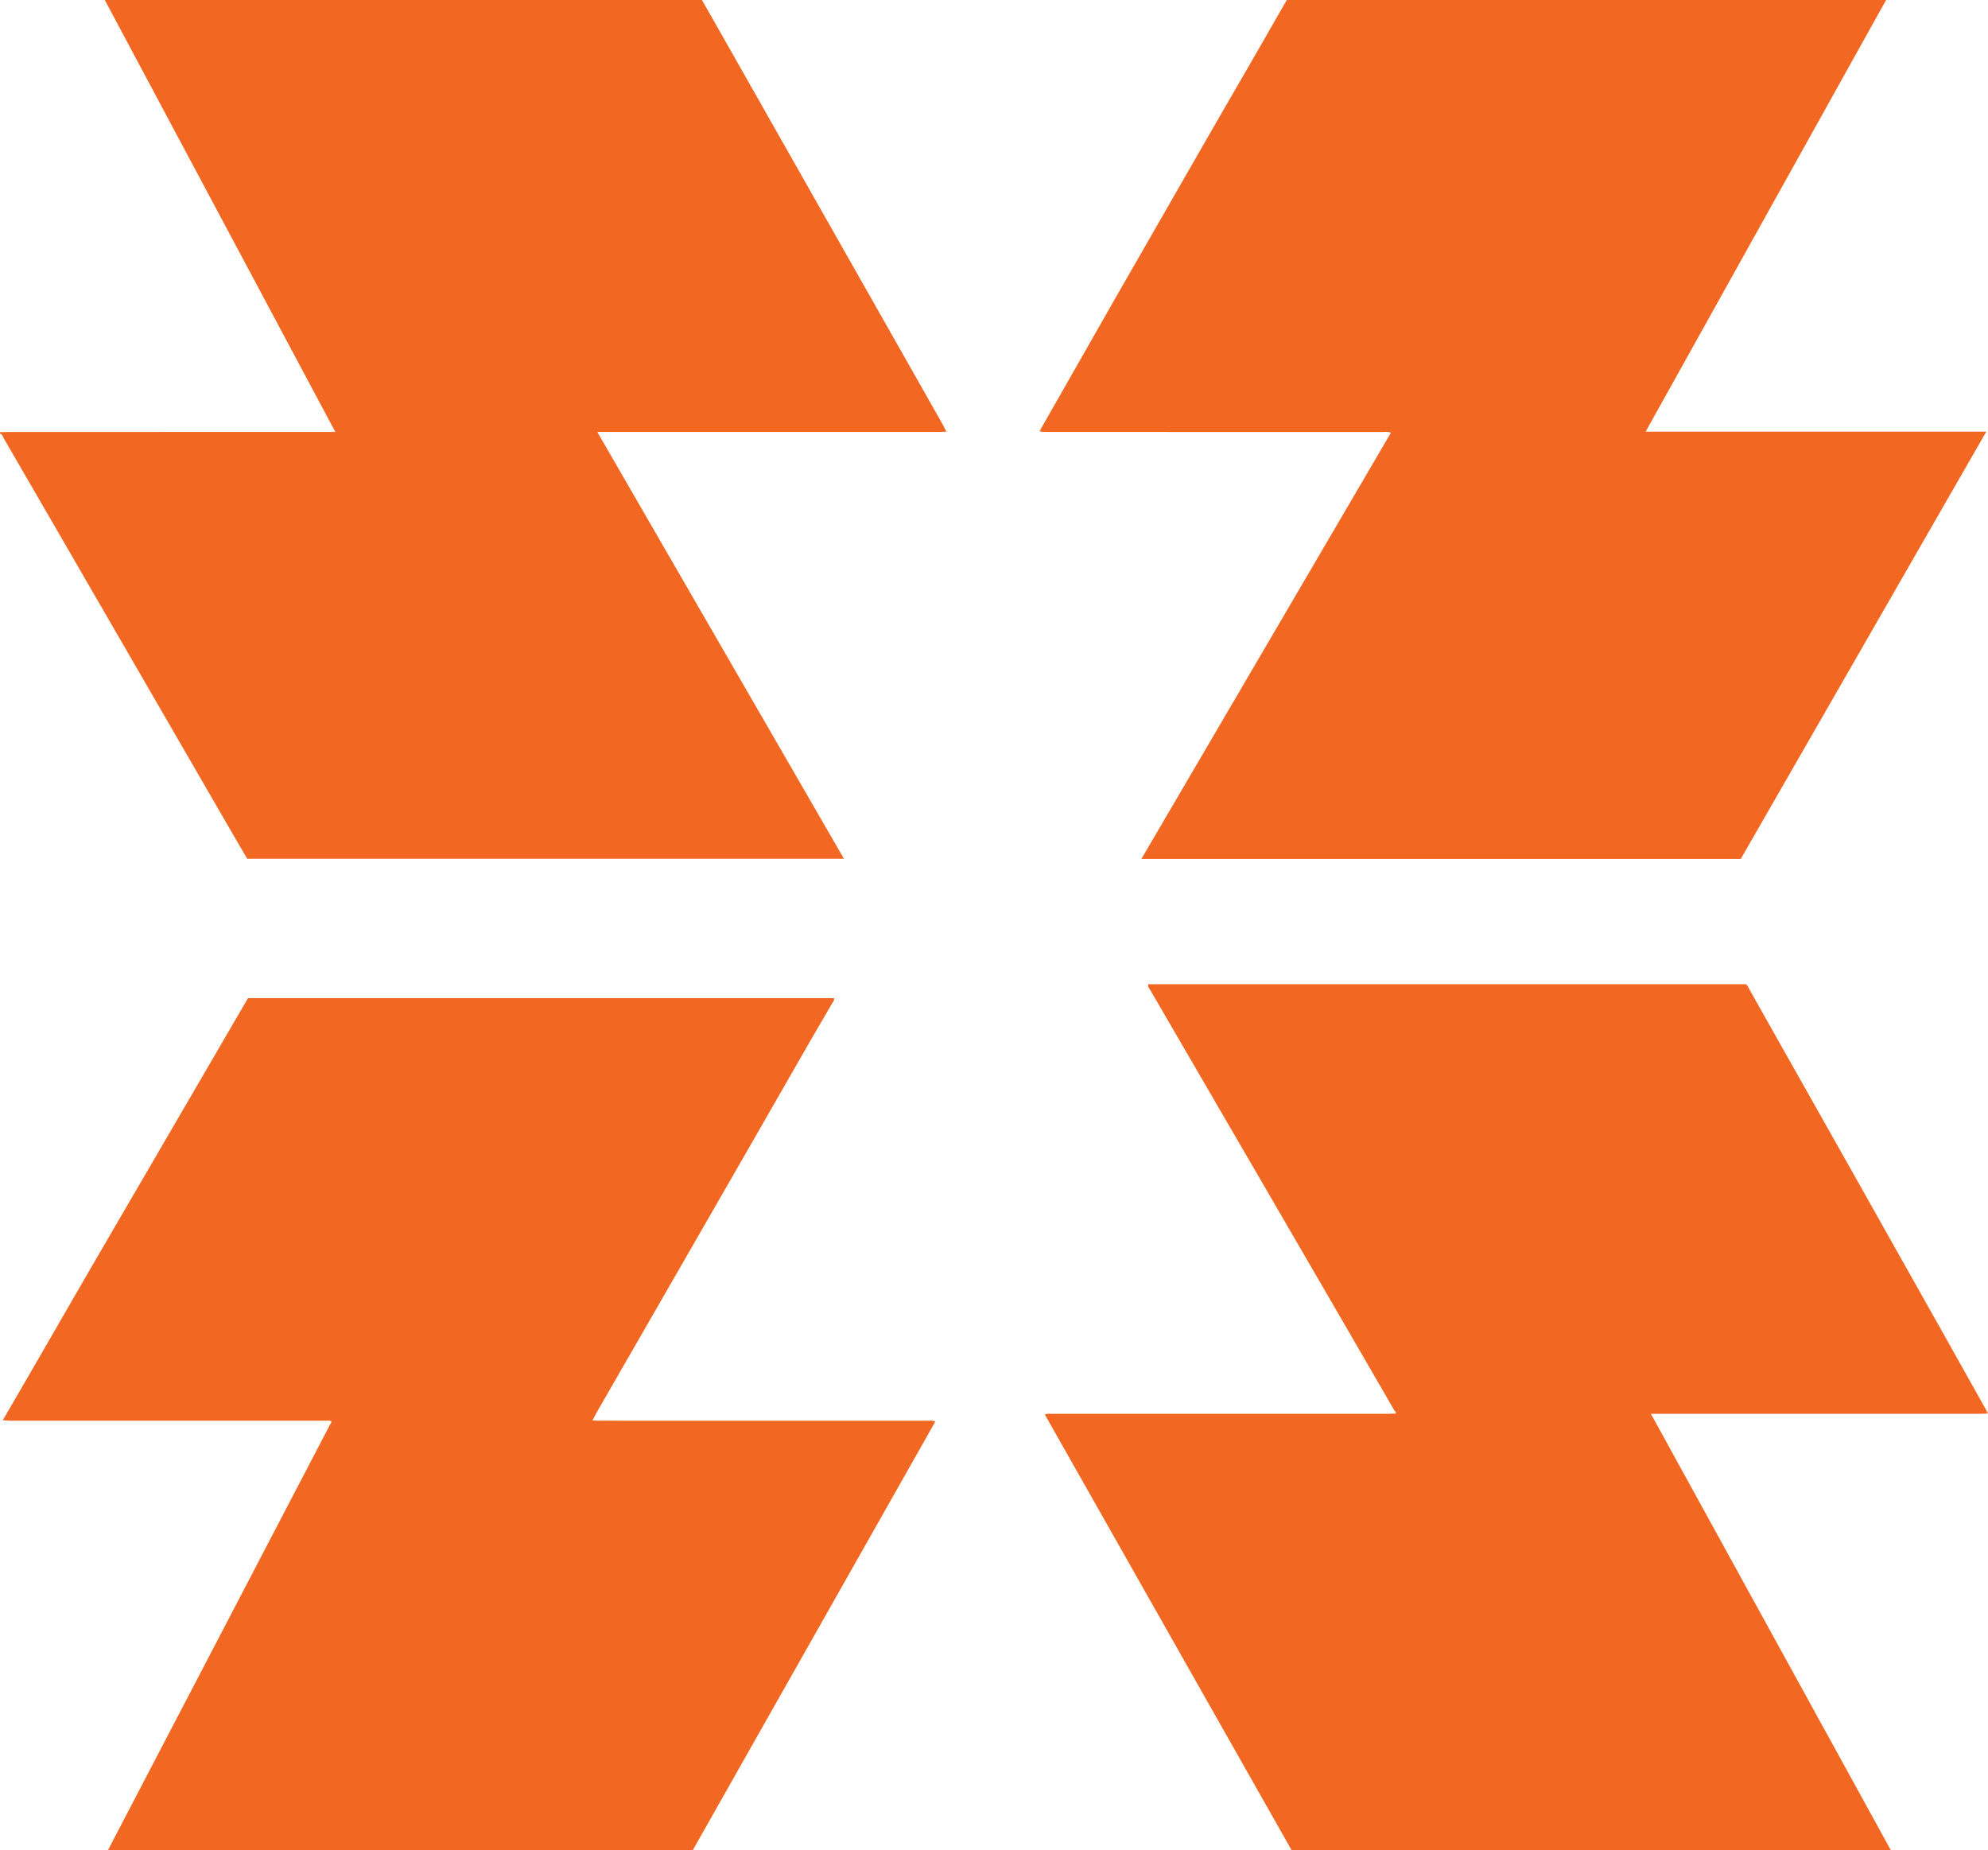 <?xml version="1.0" encoding="iso-8859-1"?>
<!-- Generator: Adobe Illustrator 27.0.0, SVG Export Plug-In . SVG Version: 6.00 Build 0)  -->
<svg version="1.1" id="Layer_1" xmlns="http://www.w3.org/2000/svg" xmlns:xlink="http://www.w3.org/1999/xlink" x="0px" y="0px"
	 viewBox="0 0 1443.911 1343.624" style="enable-background:new 0 0 1443.911 1343.624;" xml:space="preserve">
<g>
	<path style="fill:#F26822;" d="M0,313.813c2.164-0.047,4.328-0.136,6.492-0.136c76.994-0.007,153.989-0.006,230.983-0.006
		c1.776,0,3.553,0,6.075,0C187.553,208.776,131.914,104.553,76.102,0.006c144.688,0,288.954,0,433.699,0
		c2.975,5.2,6.11,10.64,9.208,16.101c55.187,97.274,110.371,194.549,165.543,291.831c0.895,1.577,1.641,3.239,2.457,4.861
		c-0.109,0.215-0.145,0.441-0.107,0.678c-1.827,0.064-3.654,0.185-5.481,0.185c-80.472,0.009-160.944,0.008-241.416,0.008
		c-1.817,0-3.633,0-6.188,0C493.665,417.199,553.2,520.188,612.99,623.618c-144.573,0-288.712,0-433.429,0
		c-3.353-5.739-6.958-11.868-10.523-18.021c-10-17.261-19.982-34.534-29.974-51.8c-33.016-57.048-66.033-114.094-99.049-171.142
		c-12.369-21.372-24.718-42.755-37.138-64.098C2.1,317.221,1.8,315.405,0,314.813C0,314.479,0,314.146,0,313.813z"/>
	<path style="fill:#F26822;" d="M1442.91,1026.539c-1.83,0.044-3.661,0.126-5.491,0.126c-77.158,0.006-154.315,0.005-231.473,0.005
		c-1.98,0-3.96,0-6.875,0c58.282,105.971,116.183,211.251,174.306,316.932c-145.325,0-290.082,0-435.233,0
		c-59.646-105.27-119.396-210.723-179.258-316.373c1.994-0.968,3.825-0.533,5.561-0.534c80.99-0.028,161.981-0.024,242.971-0.03
		c1.831,0,3.661-0.082,5.492-0.126c0.462,0.169,0.891,0.036,0.974-0.422c0.114-0.631-0.31-1.062-0.842-1.363
		c-11.228-19.399-22.442-38.807-33.689-58.196c-16.501-28.446-33.016-56.885-49.544-85.315
		c-31.446-54.09-62.909-108.171-94.348-162.265c-0.721-1.24-1.89-2.362-1.44-4.278c144.584,0,289.207,0,434.055,0
		c1.368,1.007,1.977,2.793,2.856,4.349c23.632,41.835,47.249,83.679,70.836,125.539c23.887,42.393,47.749,84.801,71.603,127.213
		c9.918,17.634,19.786,35.296,29.677,52.945C1443.001,1025.343,1442.955,1025.941,1442.91,1026.539z"/>
	<path style="fill:#F26822;" d="M755.879,311.644c9.213-16.163,18.446-32.314,27.633-48.49
		c18.133-31.927,36.386-63.789,54.702-95.607c21.789-37.852,43.382-75.819,65.354-113.567c9.866-16.95,19.548-34.007,29.315-51.015
		c0.57-0.993,1.15-1.979,1.723-2.964c145.114,0,290.02,0,435.298,0c-58.201,104.452-116.234,208.602-174.666,313.471
		c82.652,0,164.504,0,247.413,0c-59.732,103.936-118.989,207.043-178.315,310.272c-145.013,0-289.937,0-435.34,0
		c60.515-103.336,120.849-206.362,181.242-309.489c-2.078-0.996-3.927-0.557-5.701-0.557c-80.819-0.028-161.639-0.023-242.458-0.03
		c-1.996,0-3.992-0.086-5.988-0.132C756.02,312.904,755.949,312.274,755.879,311.644z"/>
	<path style="fill:#F26822;" d="M431.08,1031.537c1.831,0.044,3.661,0.127,5.492,0.127c78.997,0.006,157.994,0.002,236.991,0.031
		c1.768,0.001,3.618-0.459,5.761,0.62c-58.776,103.839-117.494,207.577-176.208,311.309c-141.504,0-282.779,0-424.762,0
		c54.284-103.999,108.34-207.561,162.575-311.464c-2.057-0.848-4.002-0.469-5.855-0.47c-75.497-0.023-150.995-0.019-226.492-0.026
		c-1.83,0-3.66-0.082-5.491-0.126c-0.044-0.595-0.088-1.19-0.132-1.786c13.479-23.27,27.007-46.512,40.422-69.818
		c13.571-23.576,27.179-47.135,40.92-70.607c21.745-37.145,43.275-74.414,65-111.57c9.134-15.622,18.206-31.28,27.31-46.92
		c1.164-2,2.35-3.988,3.546-6.017c141.922,0,283.673,0,425.619,0c0.391,1.769-0.851,2.833-1.527,3.997
		c-10.346,17.793-20.727,35.573-30.905,53.456c-17.322,30.435-34.876,60.734-52.314,91.101
		c-29.27,50.971-58.64,101.885-87.955,152.831c-0.821,1.427-1.489,2.941-2.228,4.414c-0.375,0.169-0.756,0.38-0.491,0.854
		C430.423,1031.592,430.83,1031.521,431.08,1031.537z"/>
	<path style="fill:#F68B50;" d="M755.879,311.644c0.07,0.63,0.141,1.26,0.211,1.891C754.73,313.17,754.698,312.881,755.879,311.644z
		"/>
	<path style="fill:#FDD5BA;" d="M1013.04,1024.753c0.532,0.302,0.956,0.732,0.842,1.363c-0.083,0.459-0.512,0.591-0.974,0.422
		C1012.953,1025.943,1012.996,1025.348,1013.04,1024.753z"/>
	<path style="fill:#F68C51;" d="M1442.91,1026.539c0.045-0.598,0.091-1.196,0.136-1.794c0.542,0.298,0.962,0.732,0.845,1.368
		C1443.806,1026.573,1443.375,1026.708,1442.91,1026.539z"/>
	<path style="fill:#F68B51;" d="M2.96,1029.753c0.044,0.595,0.088,1.19,0.132,1.786c-0.462,0.17-0.891,0.037-0.974-0.422
		C2.004,1030.485,2.428,1030.055,2.96,1029.753z"/>
	<path style="fill:#F68B51;" d="M686.903,313.478c-0.038-0.238-0.003-0.464,0.107-0.678c0.241,0.182,0.715,0.45,0.684,0.531
		C687.556,313.702,687.228,313.727,686.903,313.478z"/>
	<path style="fill:#FDD5BA;" d="M431.08,1031.537c-0.25-0.016-0.657,0.055-0.723-0.064c-0.264-0.474,0.116-0.685,0.491-0.854
		C431.011,1030.904,431.089,1031.21,431.08,1031.537z"/>
</g>
</svg>
